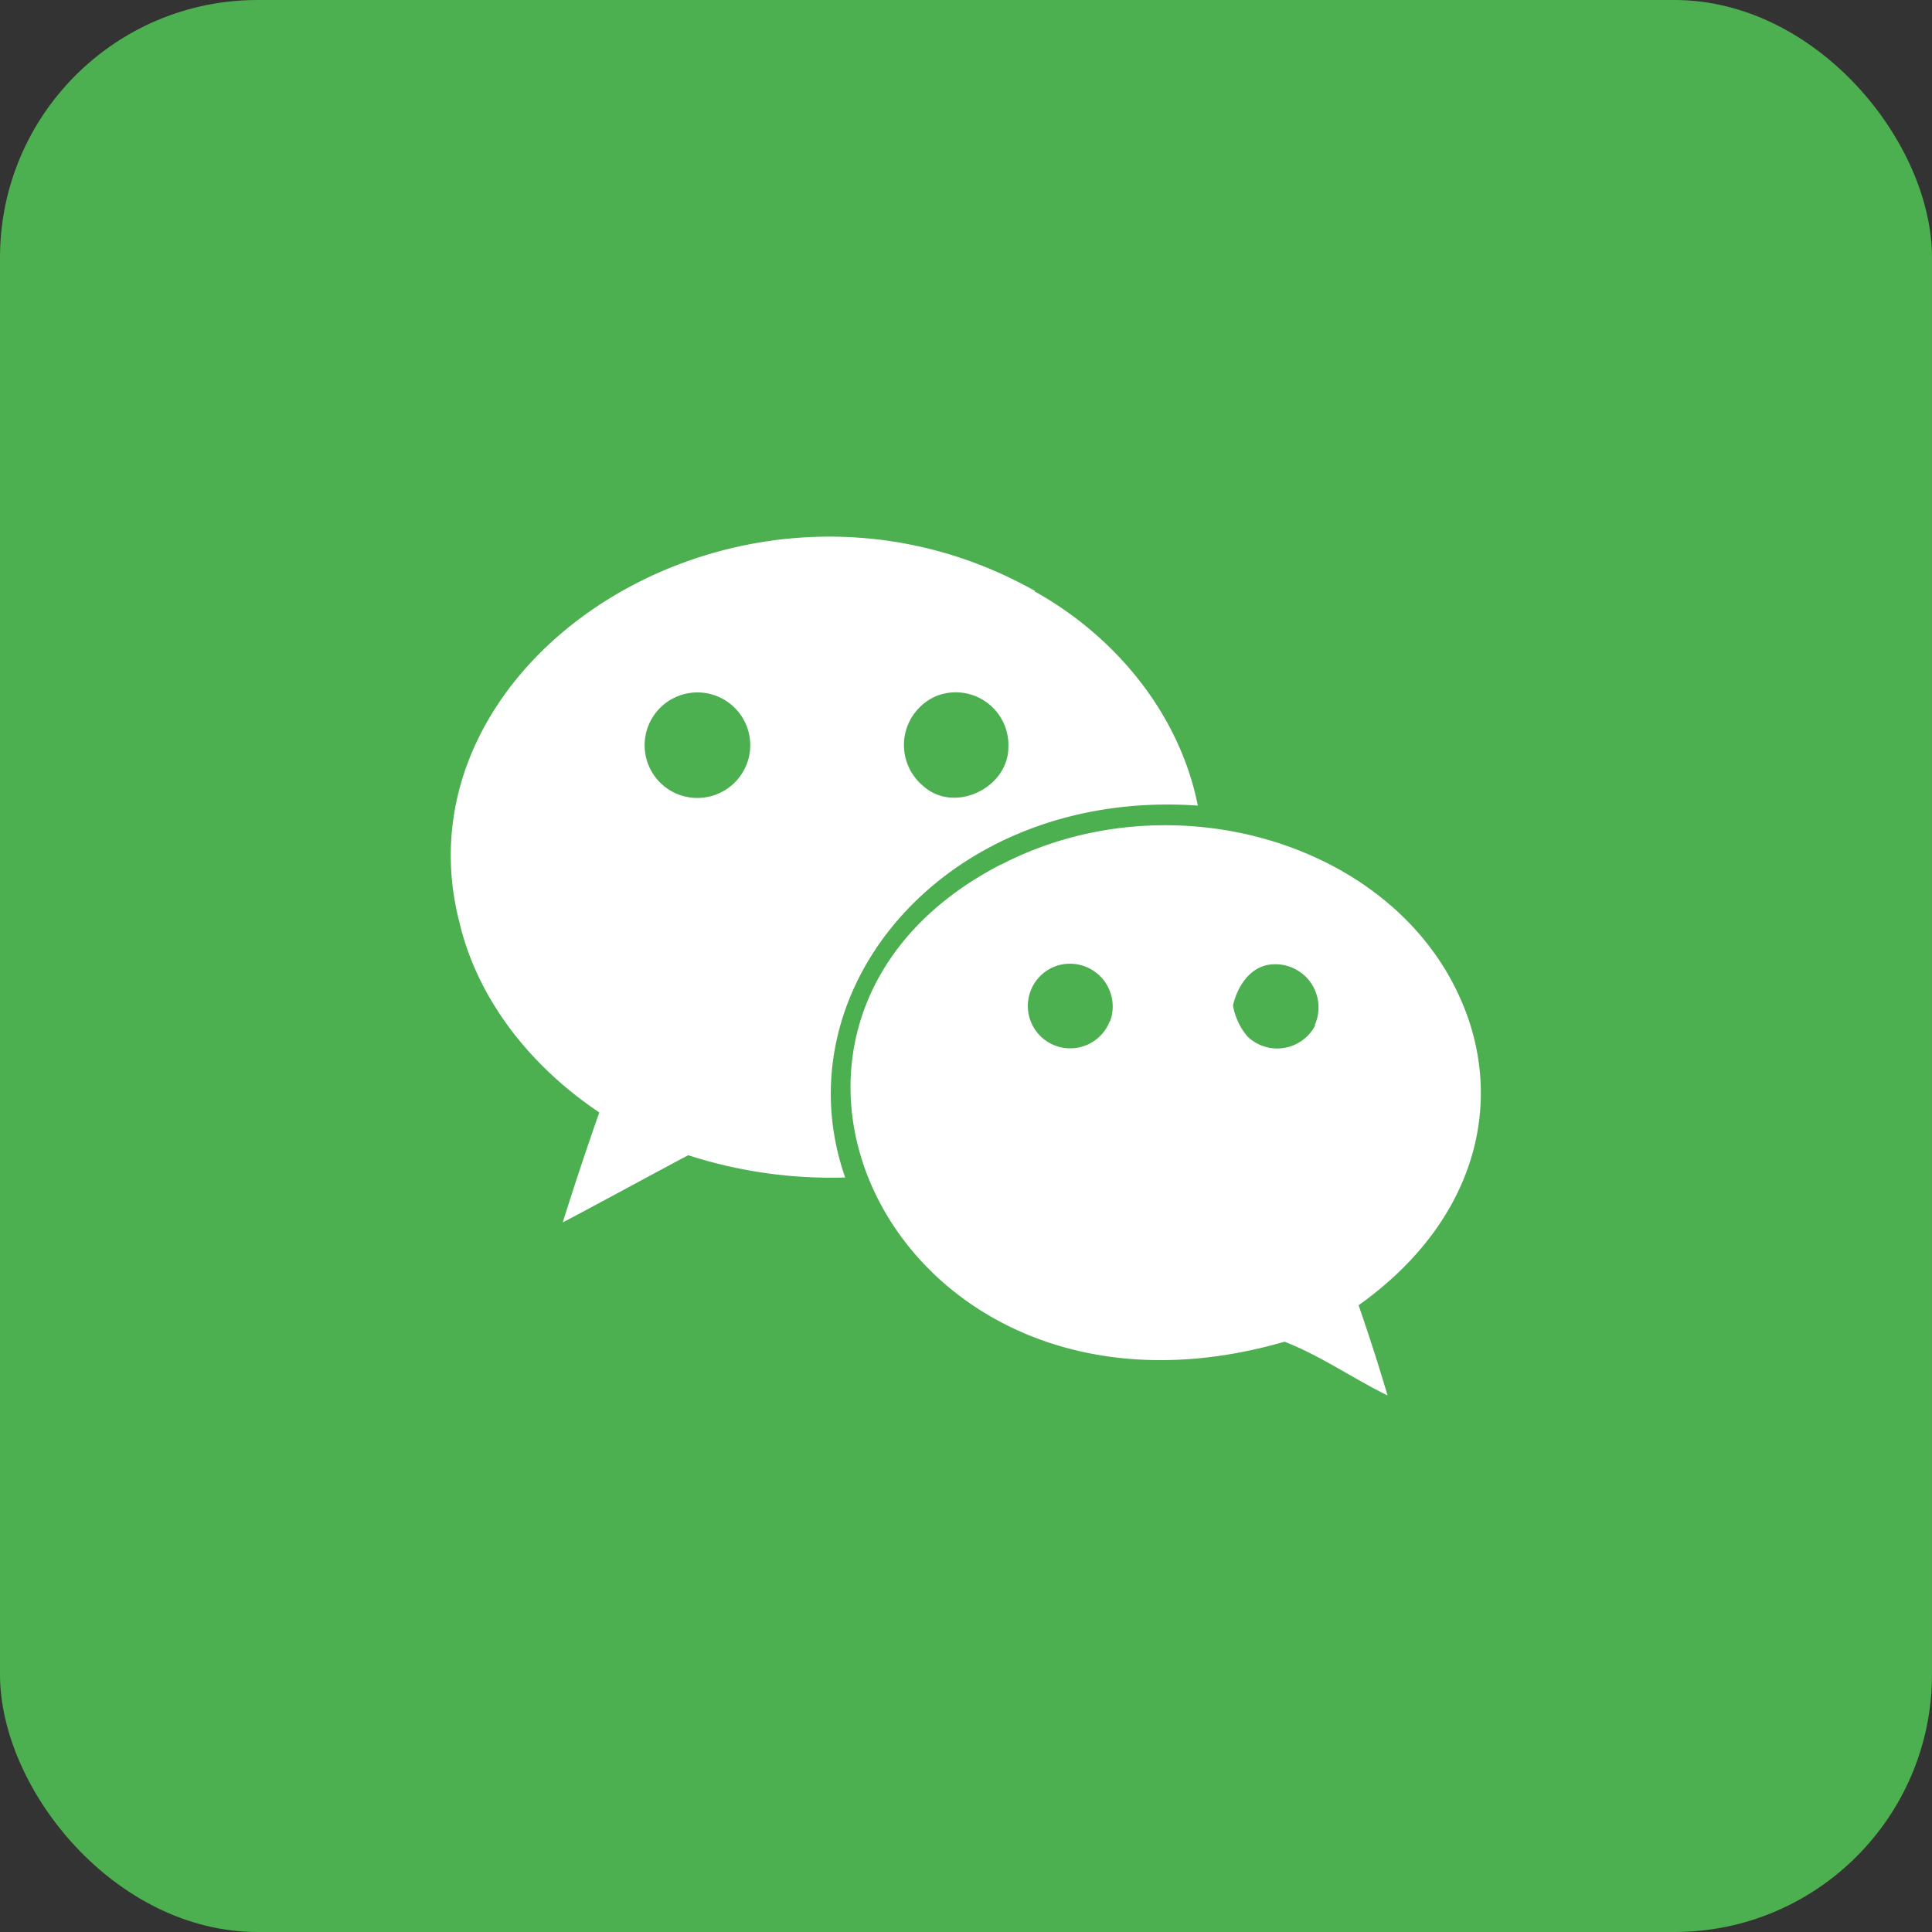 <svg id="Layer_1" data-name="Layer 1" xmlns="http://www.w3.org/2000/svg" viewBox="0 0 150 150"><rect x="0" y="0" width="150" height="150" fill="#333333" stroke="none"/><defs><style>.cls-1{fill:#4caf50;}.cls-2{fill:#fff;}</style></defs><rect class="cls-1" width="150" height="150" rx="20"/><path class="cls-2" d="M77.73,67.11c-24.11,12.43-8.07,45.76,22,37.06,2.81,1.09,5.3,2.85,8,4.17-.7-2.37-1.45-4.7-2.25-7,9.32-6.64,11.37-16,7.92-23.77-5.38-12.24-22.56-17.25-35.7-10.43Zm8.43,12.18A3.29,3.29,0,1,1,82,75a3.32,3.32,0,0,1,4.2,4.25Zm15.91.31h.05a3.33,3.33,0,0,1-5.24.9,5,5,0,0,1-1.15-2.44c.35-1.53,1.4-3.12,3.1-3.19a3.35,3.35,0,0,1,3.24,4.73Z"/><path class="cls-2" d="M93,62.55C91.58,55.41,86.58,49.38,80.3,45.9h.09c-22.31-12.61-50.08,5-44.72,25.71,1.45,6.16,5.7,11.31,10.86,14.76-1,2.84-1.94,5.68-2.84,8.54,3.24-1.71,6.49-3.49,9.74-5.22a36.07,36.07,0,0,0,12.19,1.73c-5.13-14.69,8-30.25,27.41-28.87ZM72.8,54a4.09,4.09,0,0,1,5.49,4v0c0,3.21-4.24,5.21-6.64,3A4.13,4.13,0,0,1,72.8,54ZM58.13,58.84a4.11,4.11,0,0,1-6.48,2.27,4.1,4.1,0,1,1,6.48-2.27Z"/></svg>